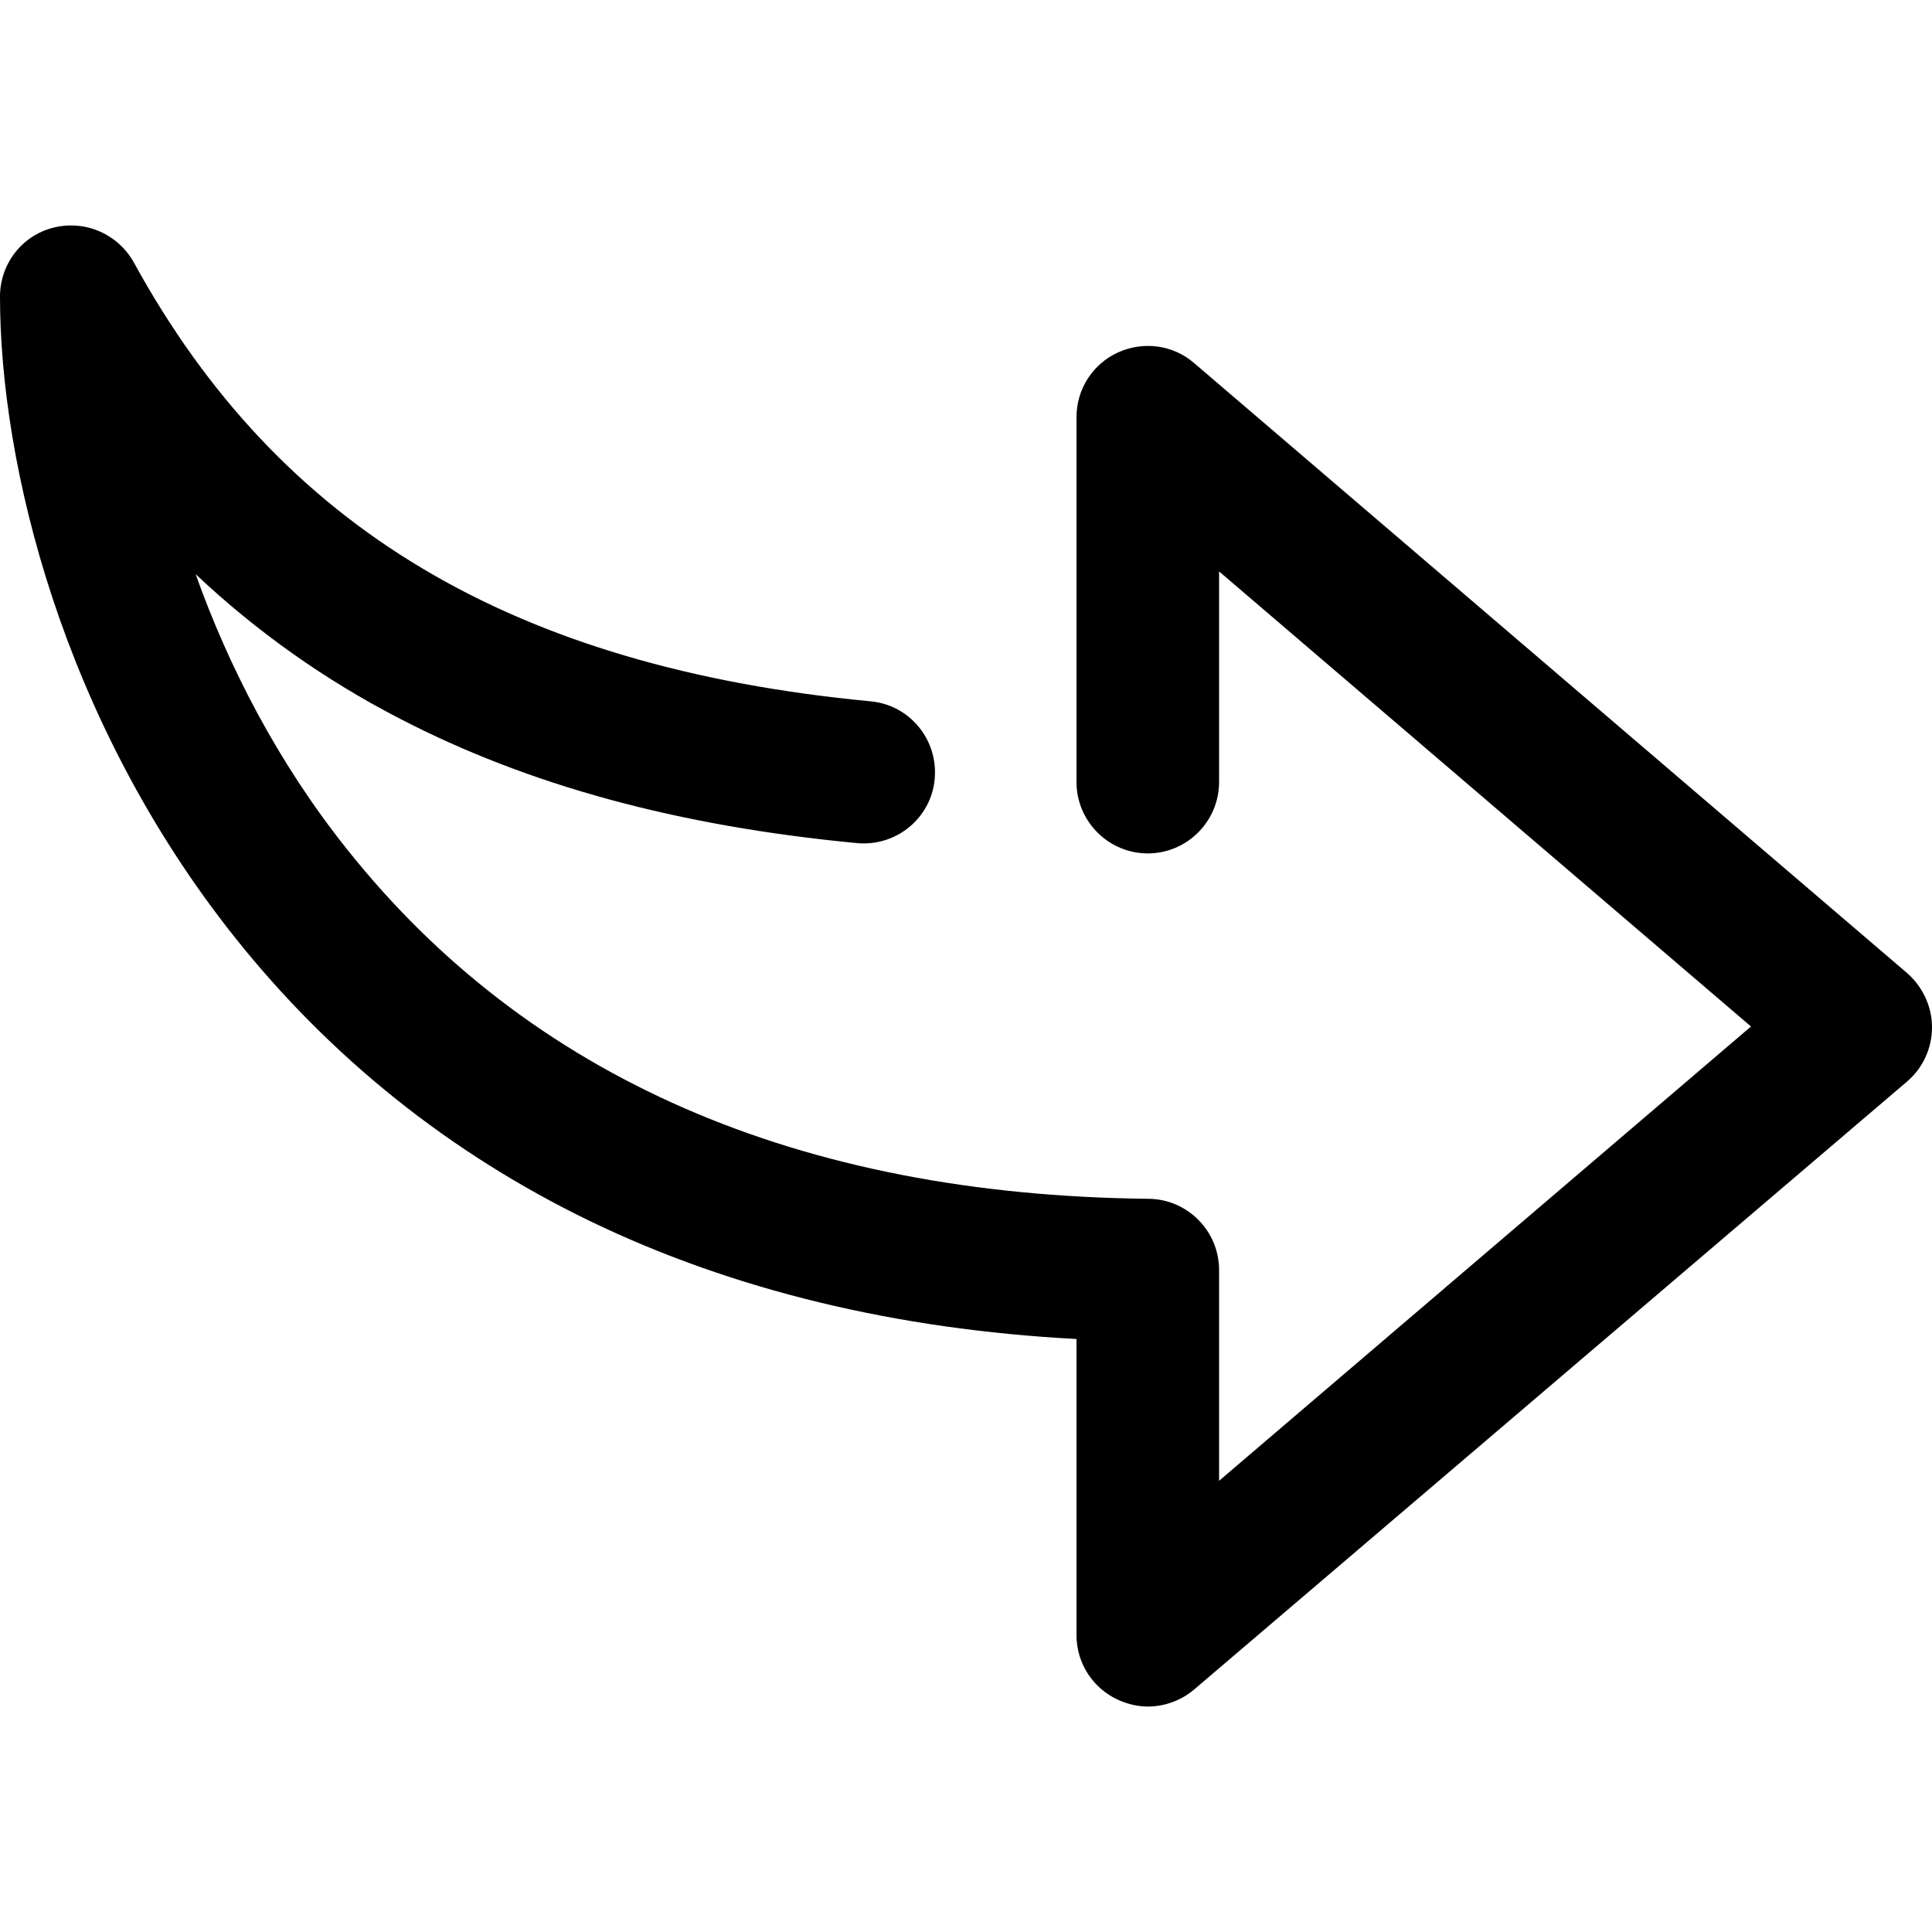 <?xml version="1.0" encoding="iso-8859-1"?>
<!-- Generator: Adobe Illustrator 19.0.0, SVG Export Plug-In . SVG Version: 6.00 Build 0)  -->
<svg version="1.1" id="Layer_1" xmlns="http://www.w3.org/2000/svg" xmlns:xlink="http://www.w3.org/1999/xlink" x="0px" y="0px"
	 viewBox="0 0 487.8 487.8" style="enable-background:new 0 0 487.8 487.8;" xml:space="preserve">
<g>
	<g>
		<path d="M481.5,245.674l-180-154c-5.3-4.6-12.8-5.6-19.2-2.7c-6.4,2.9-10.5,9.3-10.5,16.3v92.2c0,9.9,8.1,18,18,18
			c9.9,0,18-8.1,18-18v-53.2l134.3,114.9l-134.3,114.7v-53.2c0-9.9-8-17.9-17.8-18c-88.4-0.9-156.6-30.6-202.5-88.4
			c-17.6-22.1-29.9-46.3-38.1-69.3c15.4,14.5,32.6,26.7,51.6,36.5c32.4,16.8,70.2,27.1,115.4,31.4c9.9,0.9,18.7-6.3,19.6-16.2
			c0.9-9.9-6.3-18.7-16.2-19.6c-90.2-8.6-149.3-43.8-186-110.8c-4-7.2-12.3-10.8-20.3-8.8S0,66.674,0,74.874
			c0,42.2,15.6,106.9,59.3,161.8c24.2,30.4,54.3,54.5,89.6,71.6c36,17.4,77.3,27.4,122.9,29.8v74.8c0,7,4.1,13.4,10.5,16.3
			c2.4,1.1,5,1.7,7.5,1.7c4.2,0,8.4-1.5,11.7-4.3l180-153.5c4-3.4,6.3-8.4,6.3-13.7C487.8,254.174,485.5,249.174,481.5,245.674z"/>
	</g>
</g>
<g>
</g>
<g>
</g>
<g>
</g>
<g>
</g>
<g>
</g>
<g>
</g>
<g>
</g>
<g>
</g>
<g>
</g>
<g>
</g>
<g>
</g>
<g>
</g>
<g>
</g>
<g>
</g>
<g>
</g>
</svg>
